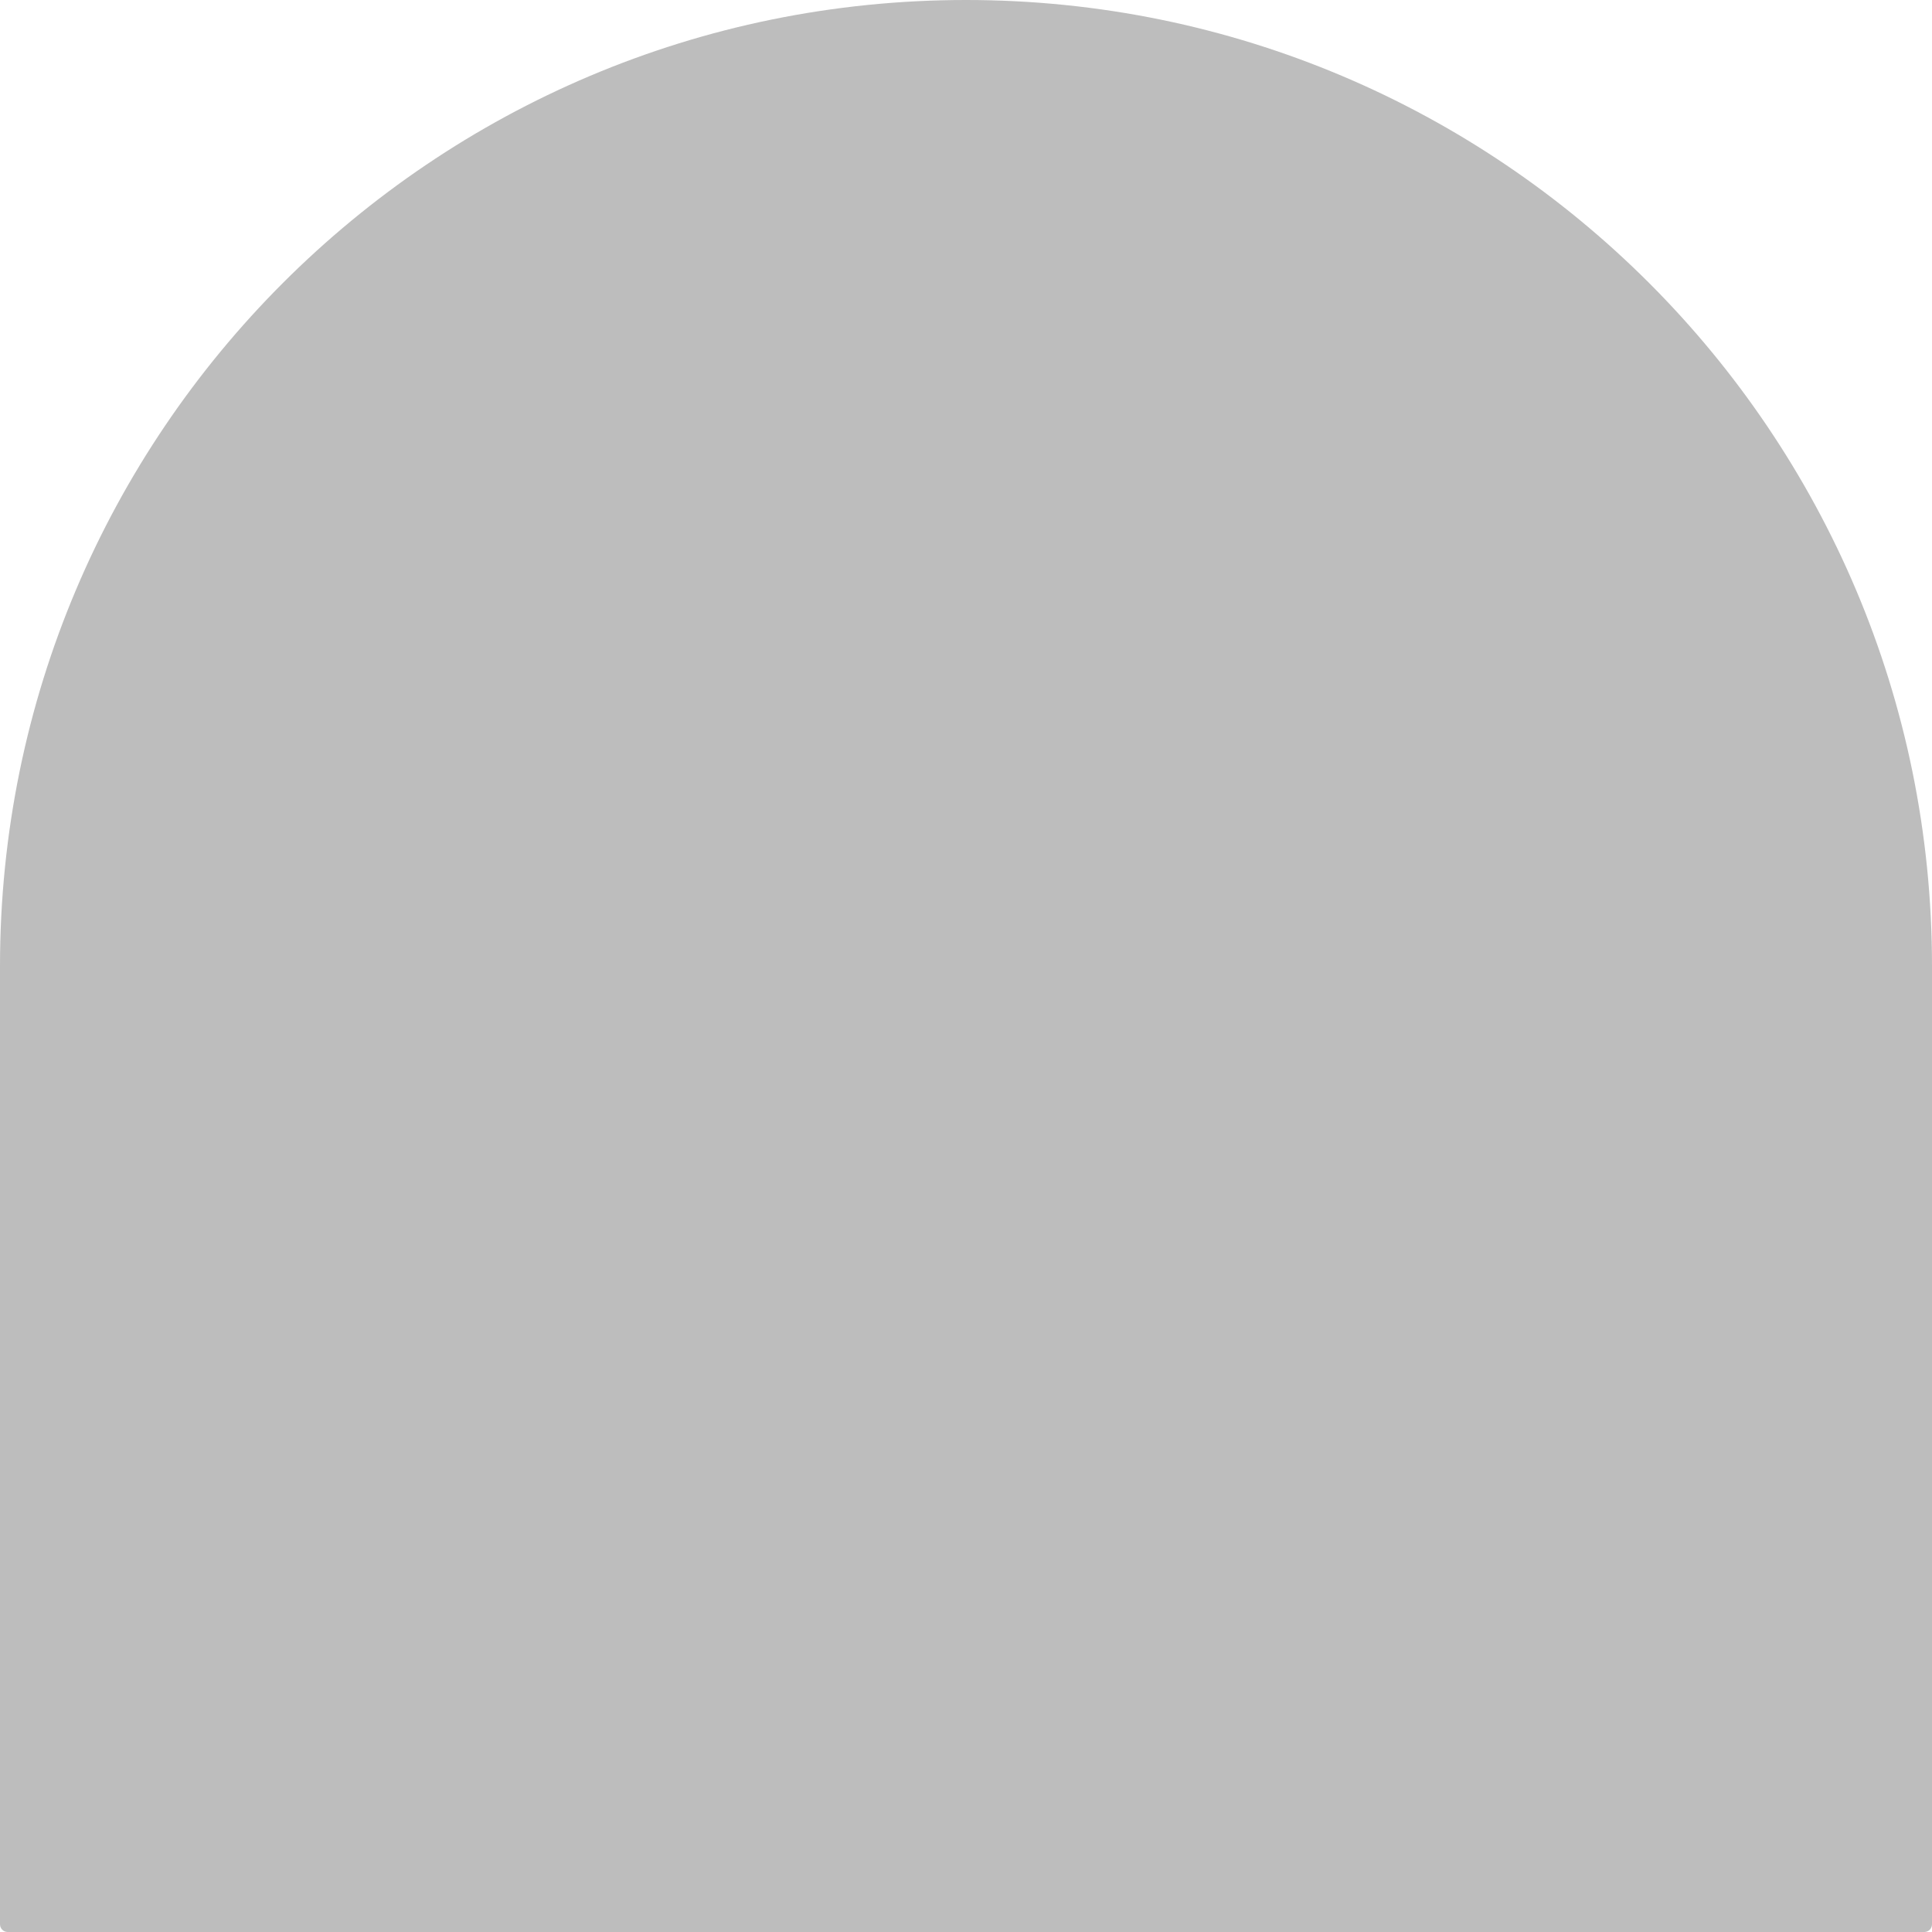 <svg width="14" height="14" viewBox="0 0 14 14" fill="none" xmlns="http://www.w3.org/2000/svg">
<path d="M0 7C0 3.134 3.134 0 7 0C10.866 0 14 3.134 14 7V13.944C14 13.975 13.975 14 13.944 14H0.056C0.025 14 0 13.975 0 13.944V7Z" fill="#BDBDBD"/>
</svg>
